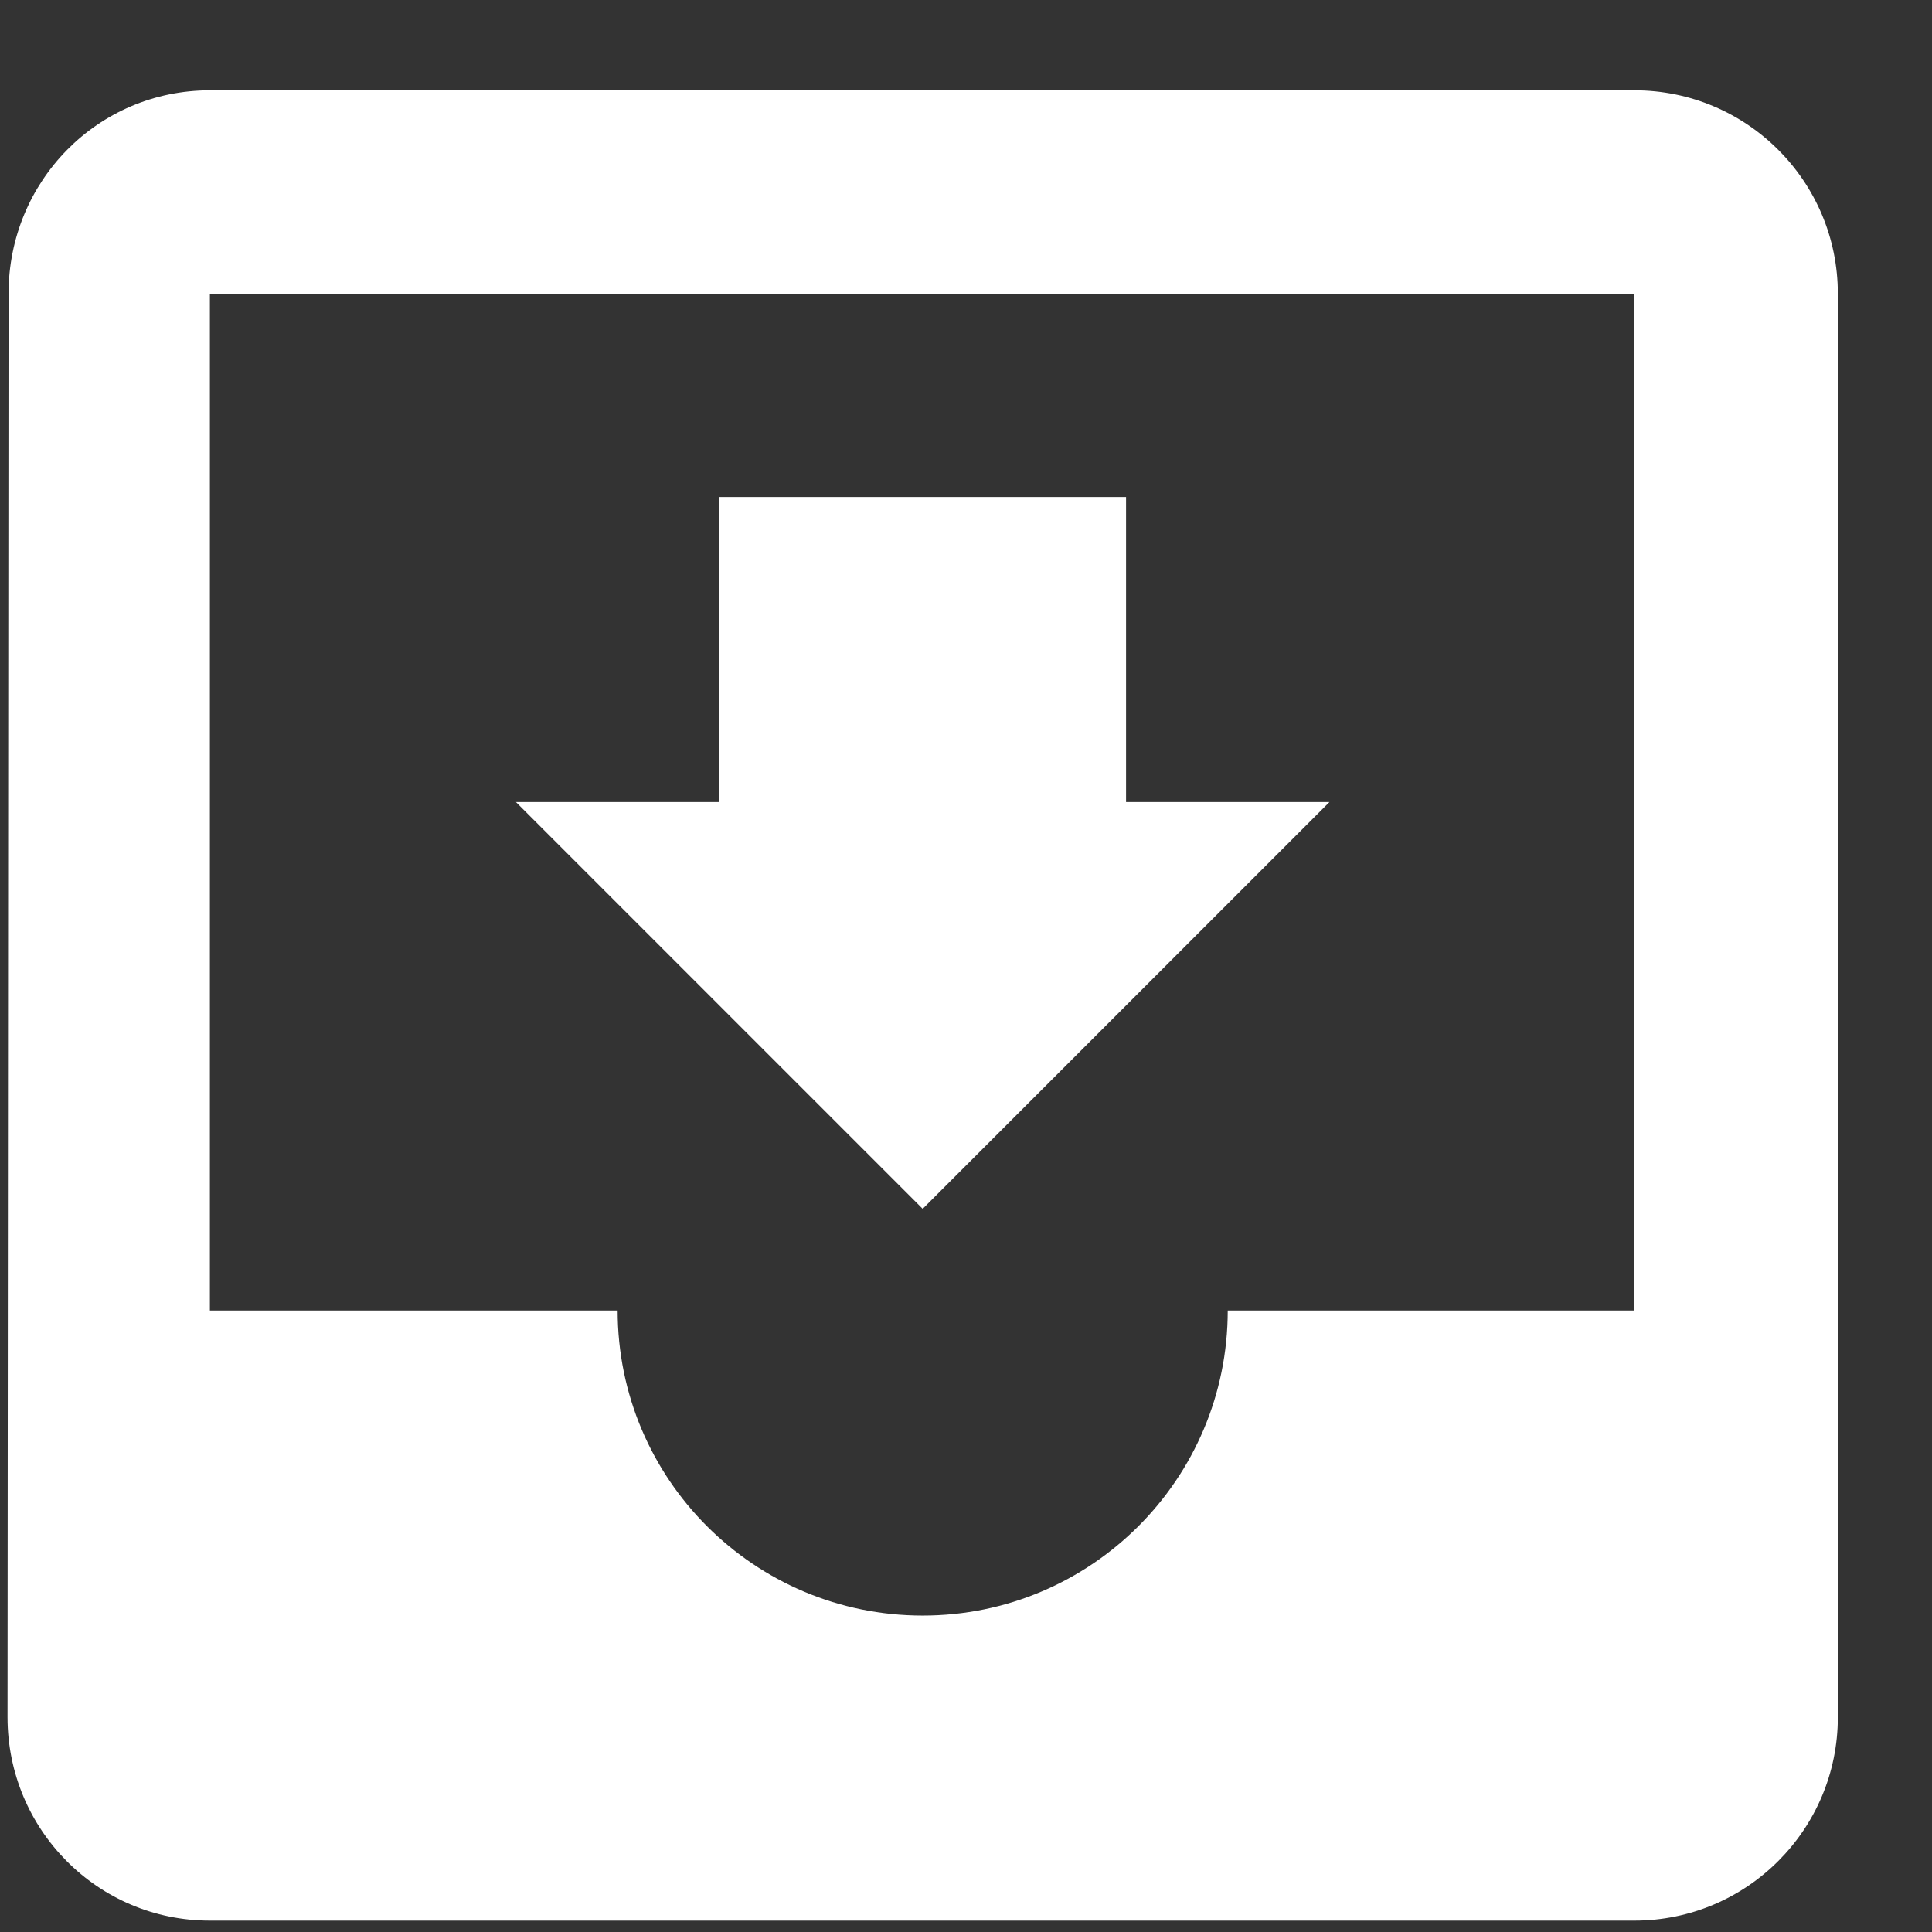 <?xml version="1.0" encoding="UTF-8"?>
<svg width="19px" height="19px" viewBox="0 0 19 19" version="1.1" xmlns="http://www.w3.org/2000/svg" xmlns:xlink="http://www.w3.org/1999/xlink">
    <rect x="0" y="0" width="19" height="19" fill="#333333" stroke="none"/>
    <!-- Generator: Sketch 46.2 (44496) - http://www.bohemiancoding.com/sketch -->
    <title>InboxWhite@1,5x</title>
    <desc>Created with Sketch.</desc>
    <defs></defs>
    <g id="app" stroke="none" stroke-width="1" fill="none" fill-rule="evenodd">
        <g id="Menu" transform="translate(-22, -343)" fill="#FFFFFF">
            <g id="side-nav-drawer" transform="translate(-2, 0)">
                <g id="list" transform="translate(24.074, 283.24)">
                    <g id="icons" transform="translate(-0, 3.648)">
                        <path d="M16,57 L1.99,57 C0.886,57 0.01,57.895 0.01,59 L0,73 C0,74.104 0.886,75 1.99,75 L16,75 C17.105,75 18,74.104 18,73 L18,59 C18,57.895 17.105,57 16,57 L16,57 Z M16,69 L12,69 C12,70.657 10.657,72 9,72 C7.343,72 6,70.657 6,69 L1.99,69 L1.99,59 L16,59 L16,69 L16,69 Z M13,64 L11,64 L11,61 L7,61 L7,64 L5,64 L9,68 L13,64 L13,64 Z" id="InboxWhite"></path>
                    </g>
                </g>
            </g>
        </g>
    </g>
</svg>